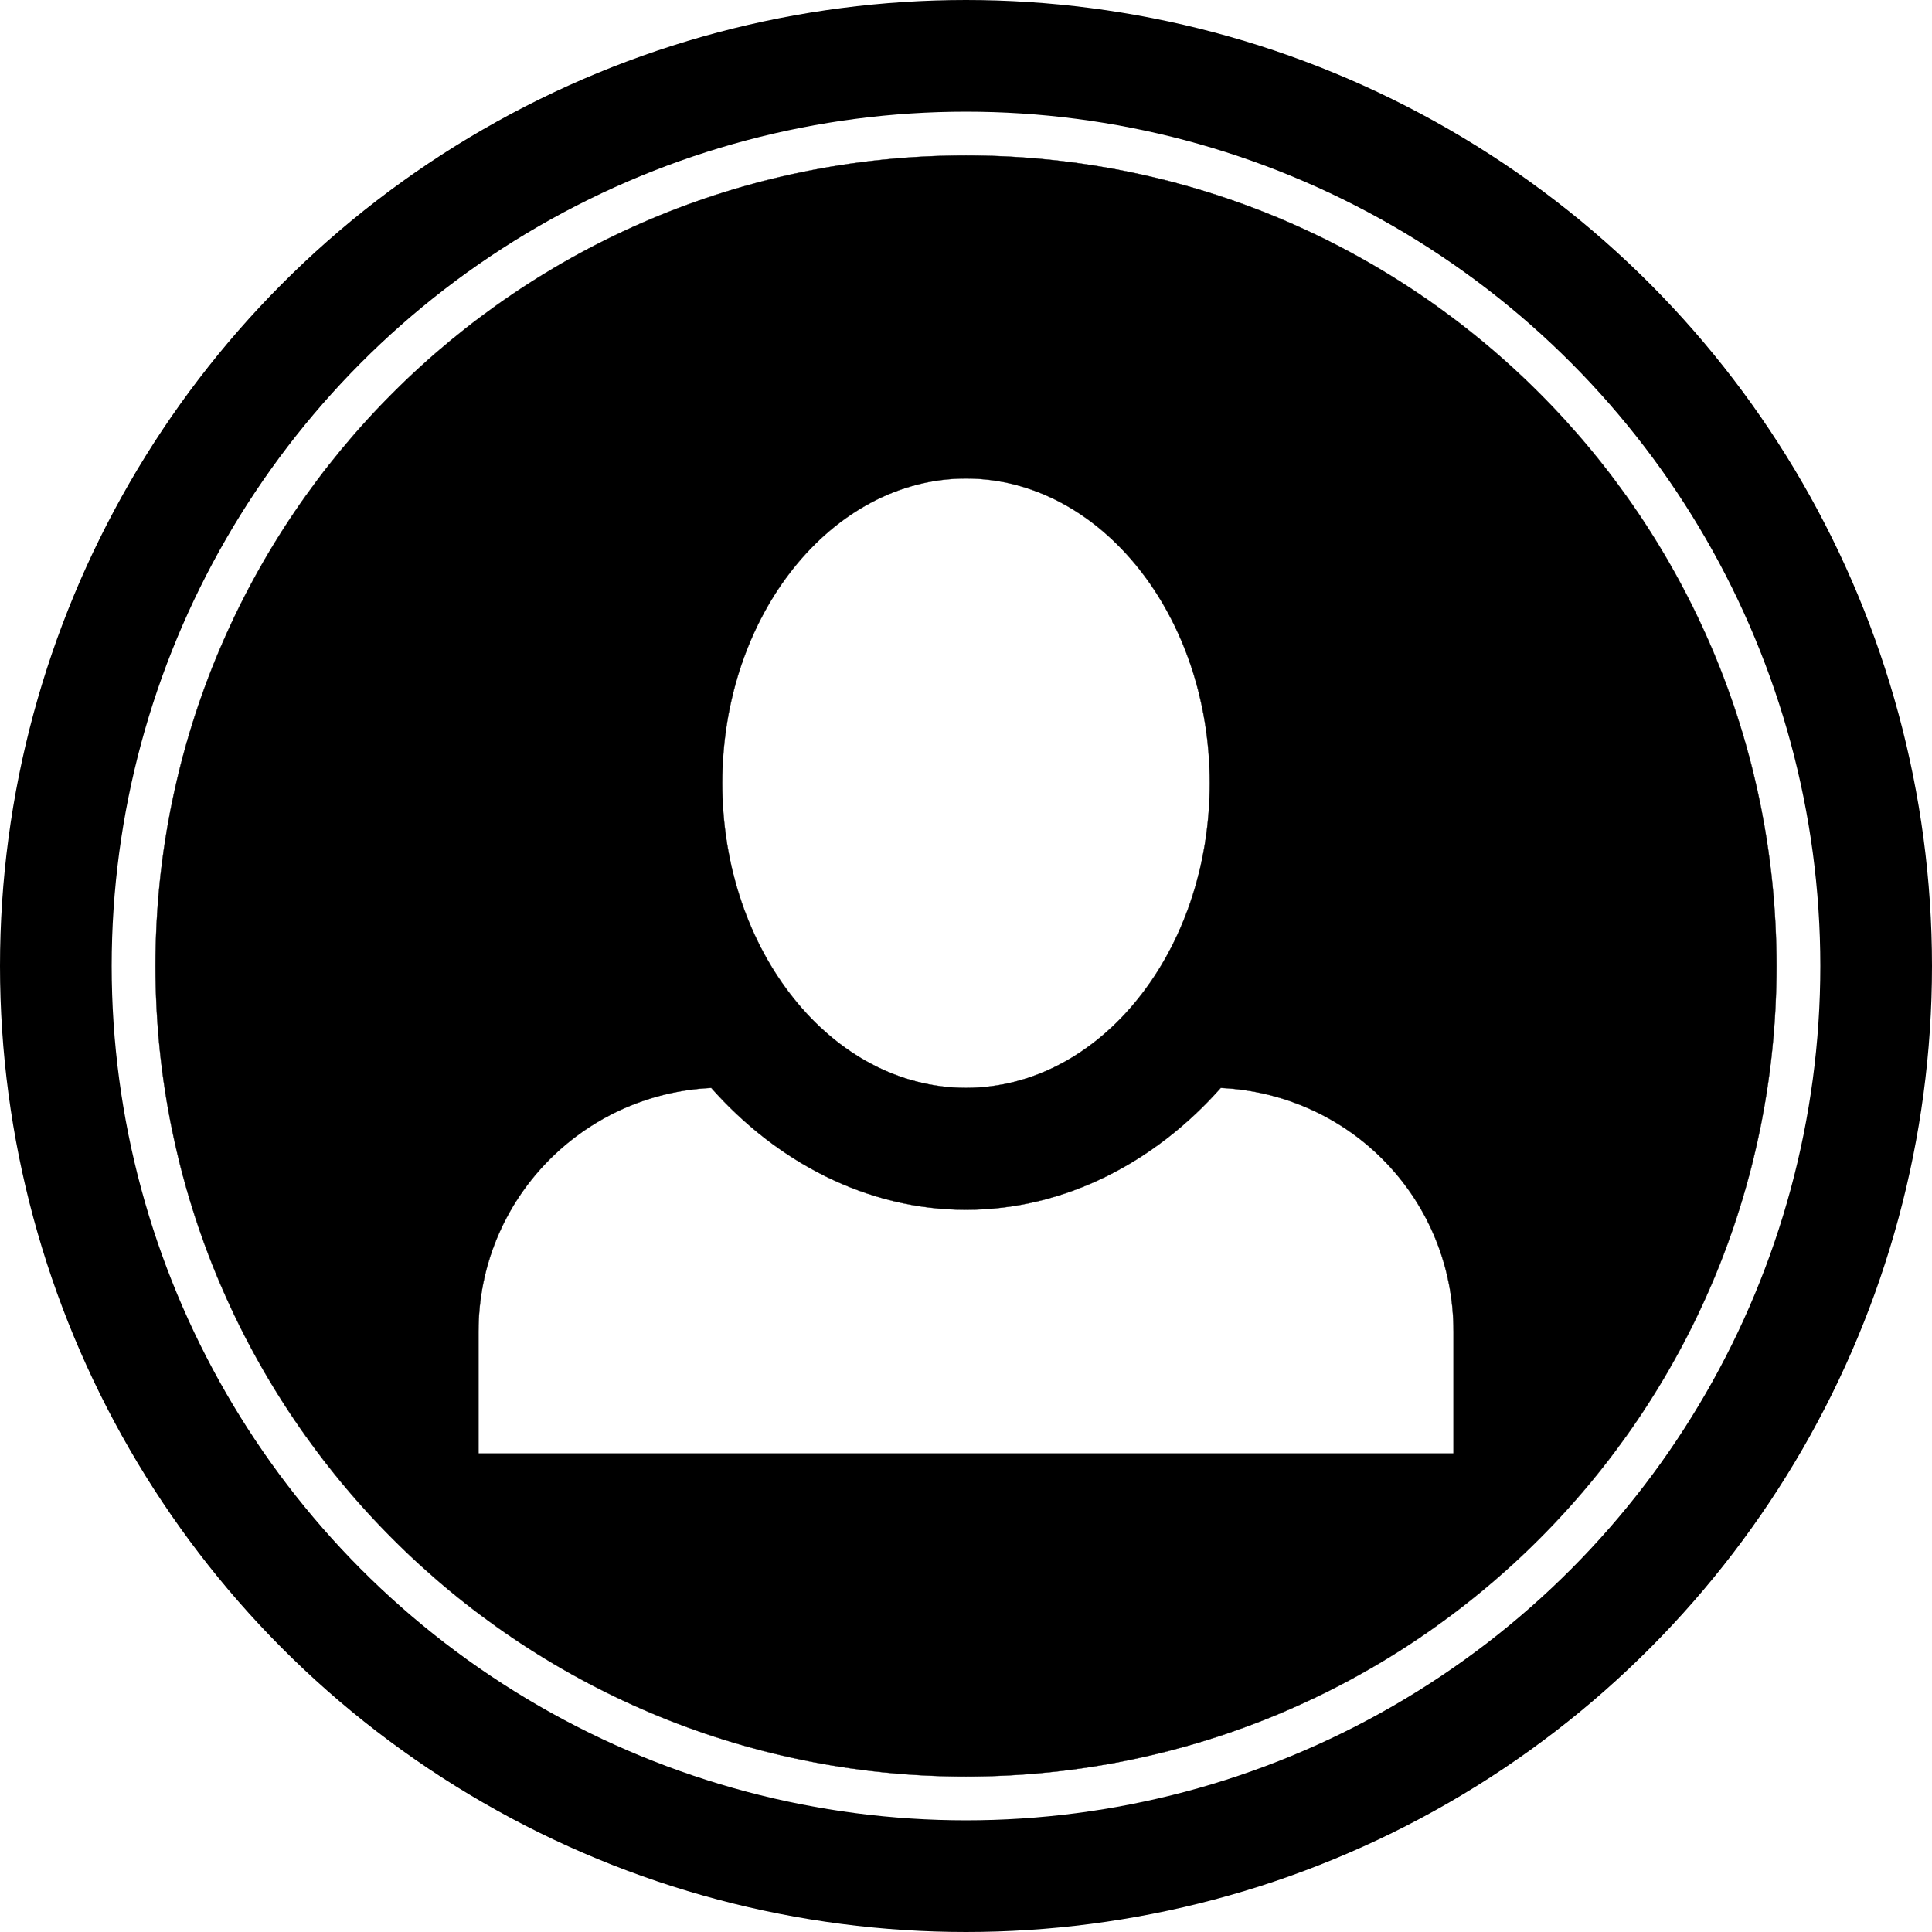 <svg id="3c73e82a-e4aa-4104-950e-0083b394ec53" data-name="Layer 1" xmlns="http://www.w3.org/2000/svg" viewBox="0 0 1730 1730"><defs><style>.\34 d0d87fb-13d6-406d-b14a-0192c985f3ce{fill:none;stroke-width:100px;}.\32 7c9d6e8-f905-4d99-ad9e-9f046858851b,.\34 d0d87fb-13d6-406d-b14a-0192c985f3ce{stroke:#000;stroke-miterlimit:10;}.\32 7c9d6e8-f905-4d99-ad9e-9f046858851b{stroke-width:0.25px;}</style></defs><title>person-circle</title><circle class="4d0d87fb-13d6-406d-b14a-0192c985f3ce" cx="865" cy="865" r="815"/><path class="27c9d6e8-f905-4d99-ad9e-9f046858851b" d="M1000,274.25c-400.82,0-725.75,324.93-725.75,725.75S599.18,1725.75,1000,1725.75s725.75-324.93,725.75-725.75S1400.82,274.25,1000,274.25Zm0,289.19c120,0,218.28,122.23,218.28,272.85s-98.23,272.85-218.28,272.85S781.72,986.9,781.72,836.29,880,563.44,1000,563.44Zm436.56,873.12H563.44V1327.42c0-117.87,92.77-212.82,208.46-218.28,58.93,66.58,139.7,109.14,228.1,109.14s169.17-42.56,228.1-109.14c116.78,5.46,208.46,100.41,208.46,218.28Z" transform="translate(-135 -135)"/></svg>